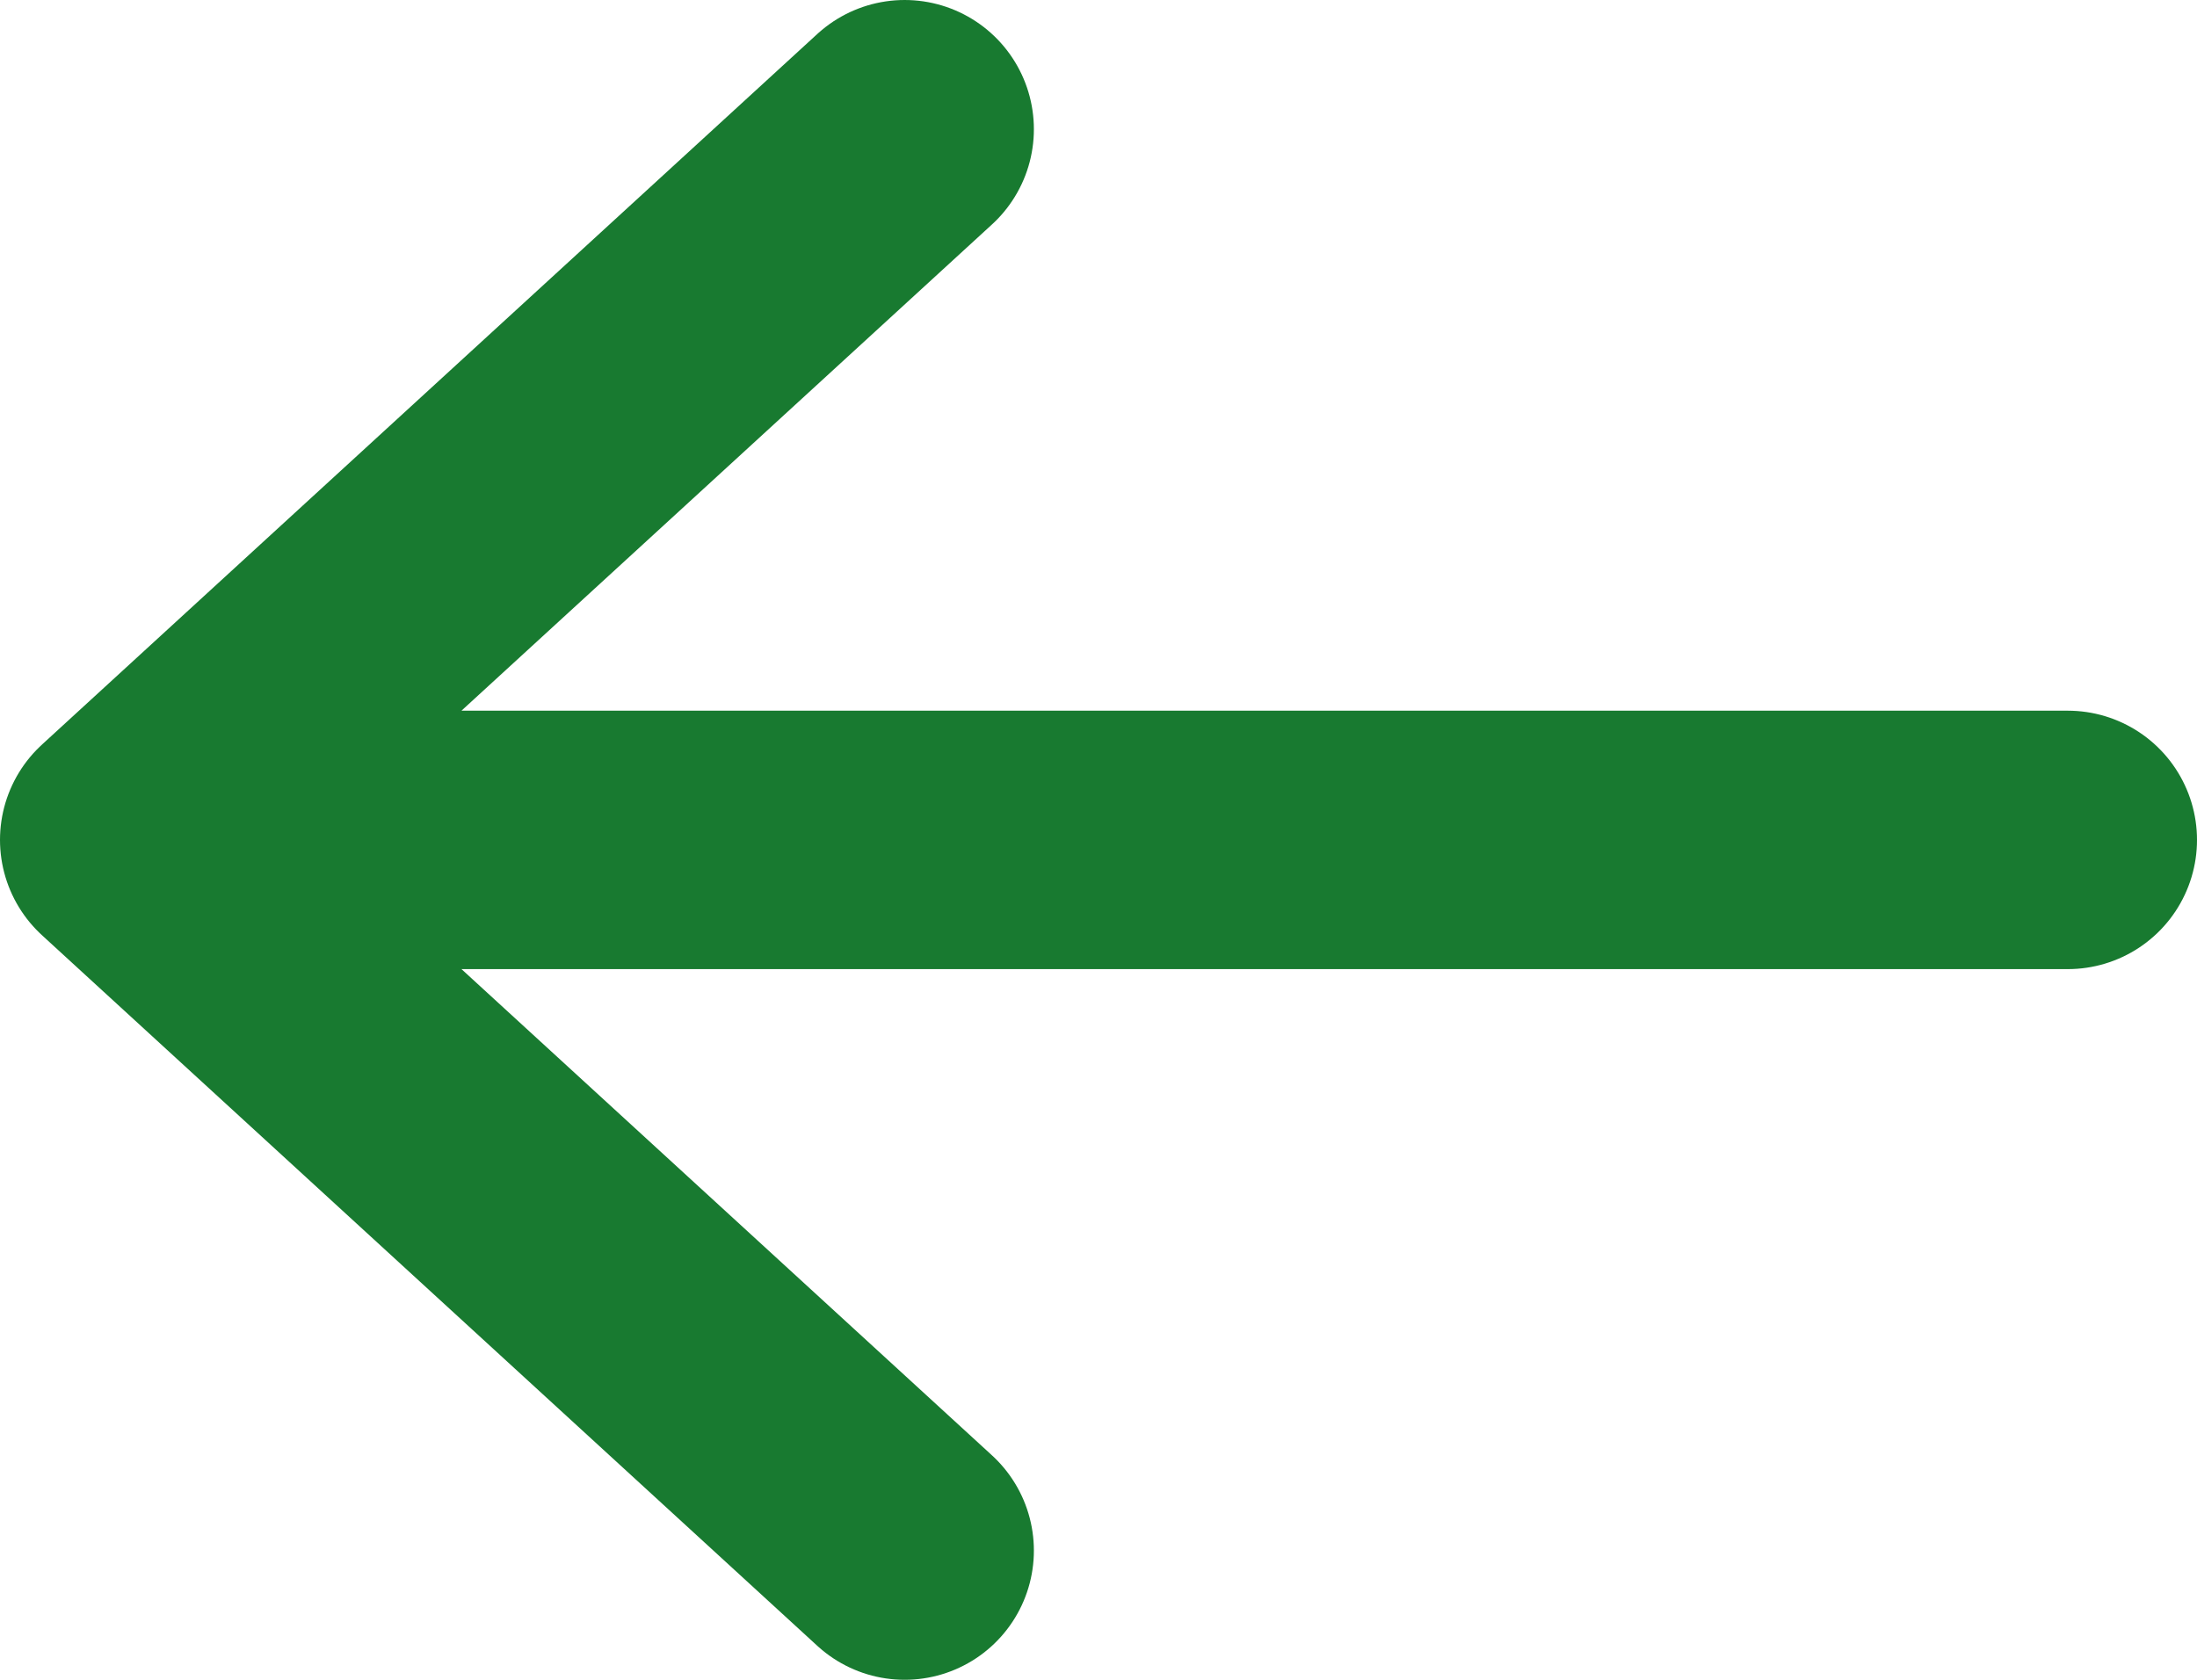 <svg width="17" height="13" viewBox="0 0 17 13" fill="none" xmlns="http://www.w3.org/2000/svg">
<path d="M16 6.5L1 6.5M1 6.5L7 12M1 6.5L7 1" stroke="#187A30" stroke-width="2" stroke-linecap="round" stroke-linejoin="round"/>
</svg>
